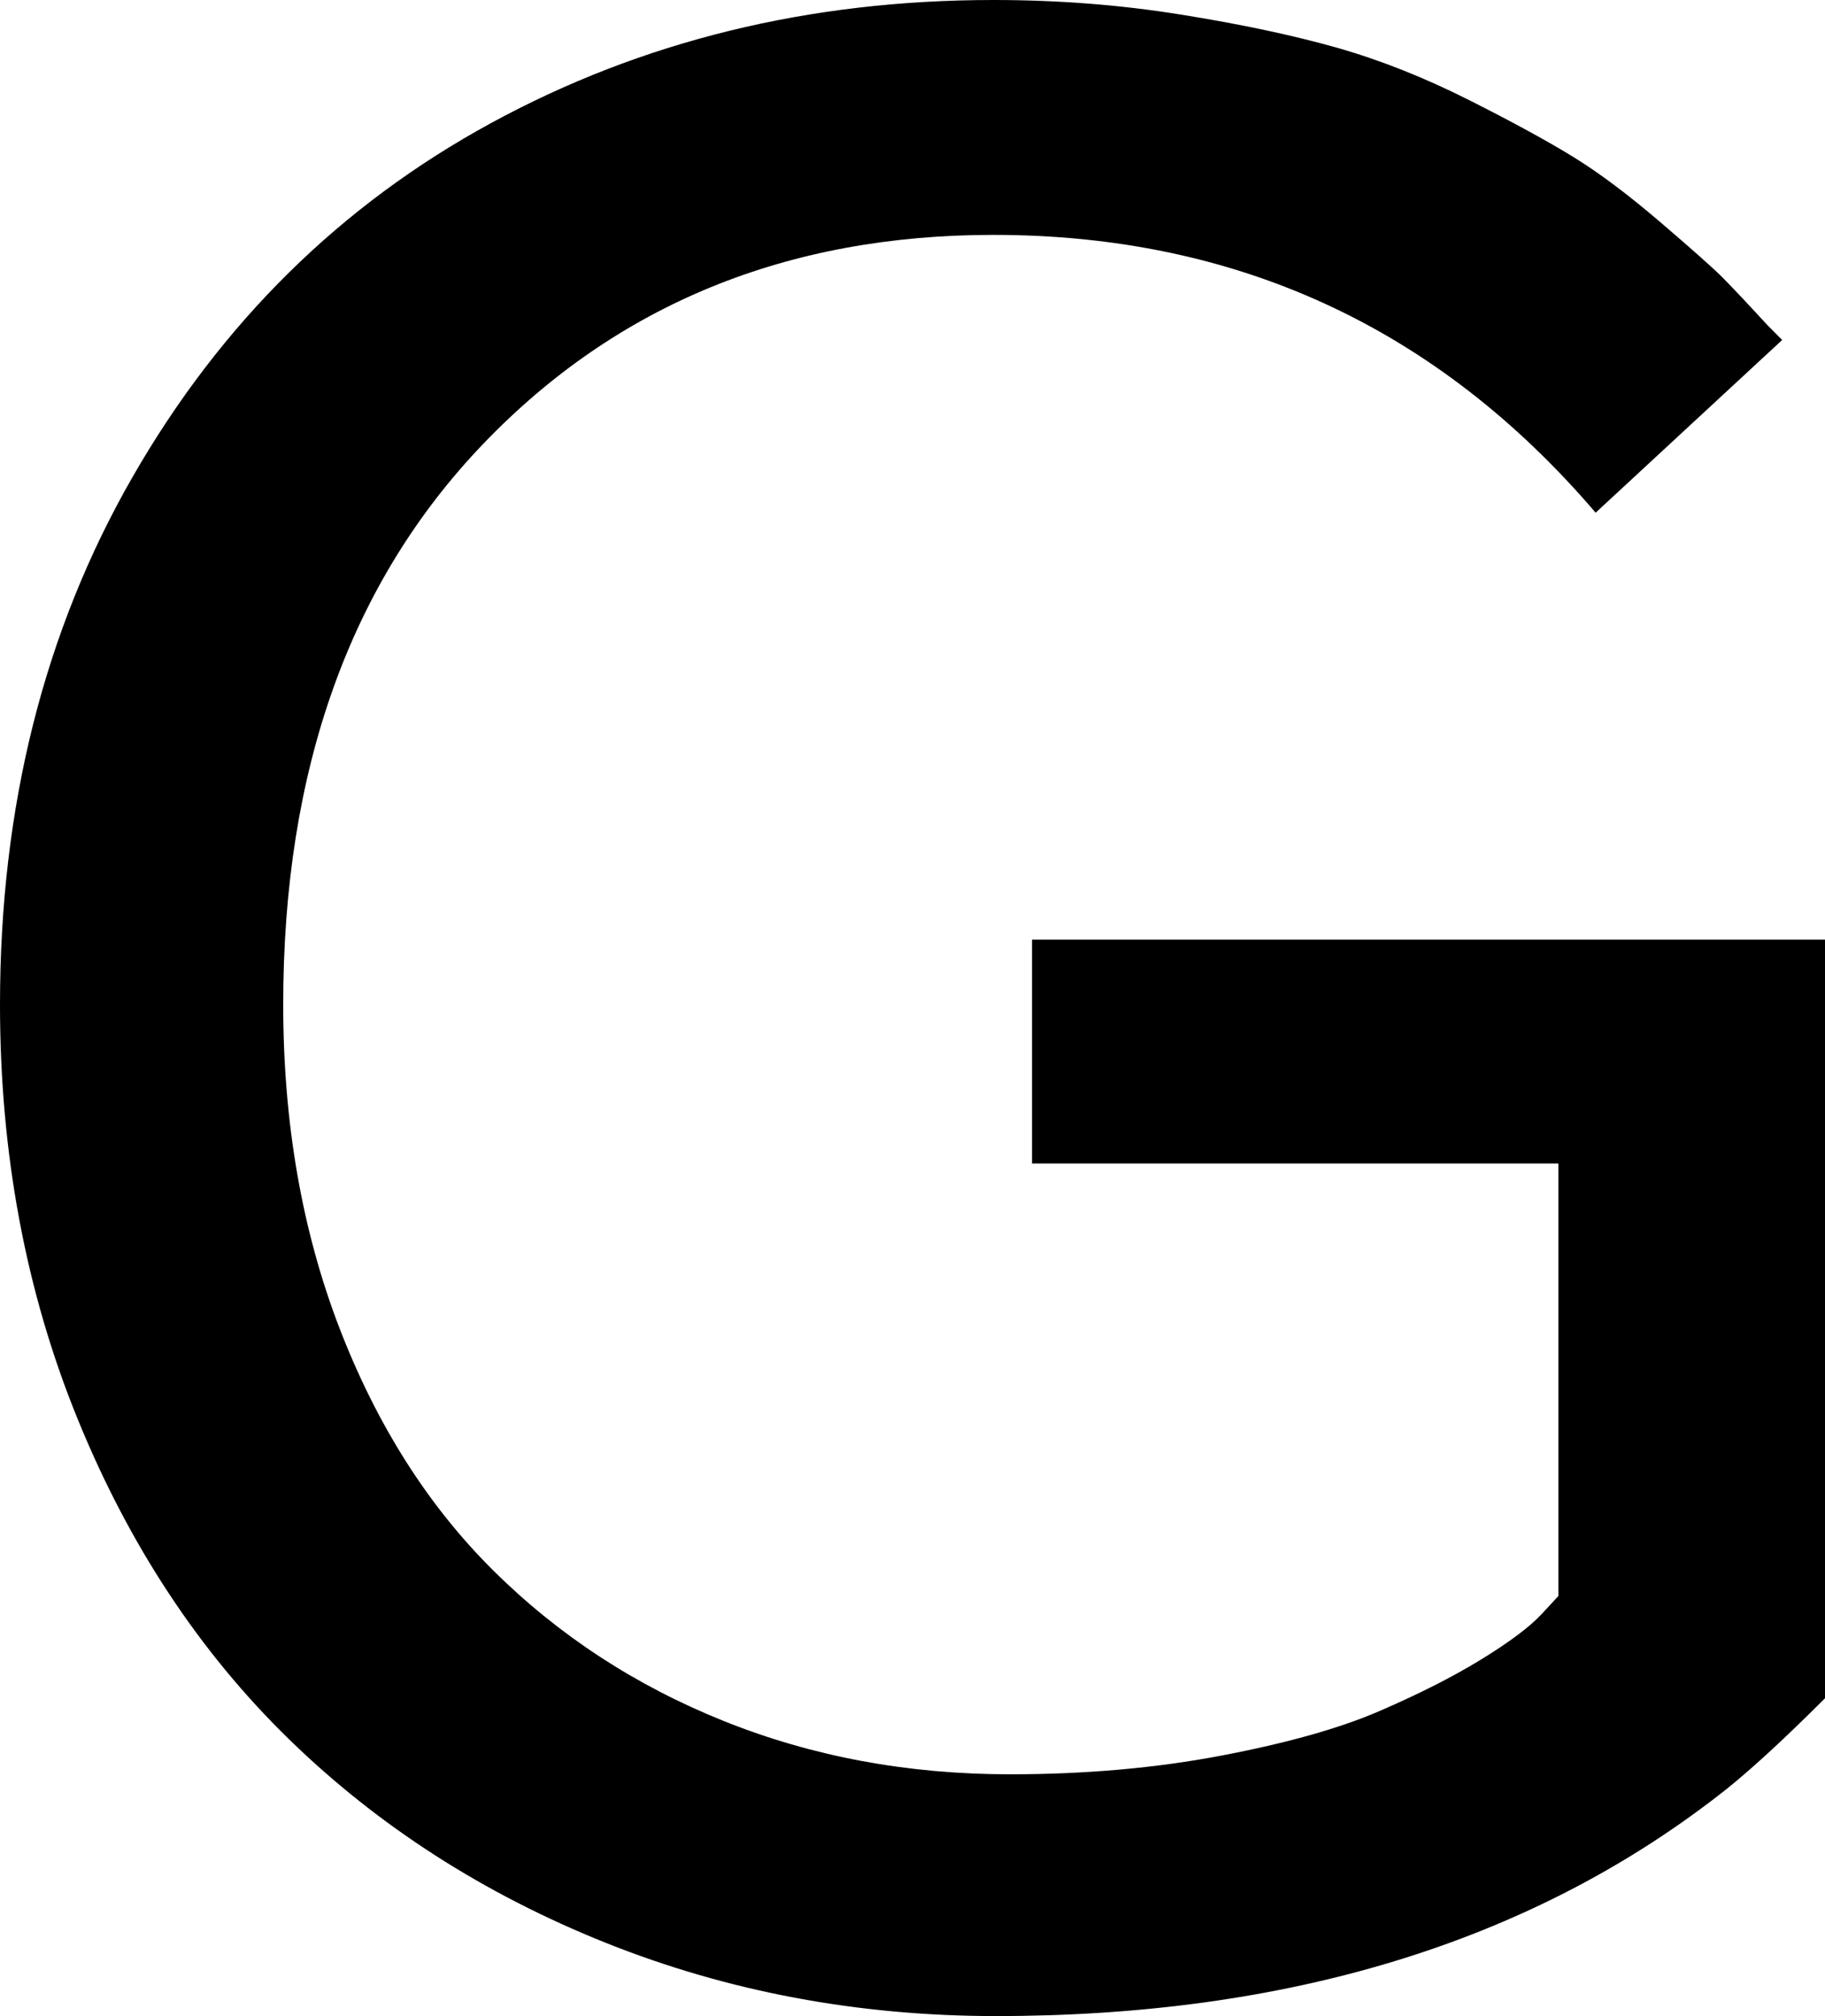 <svg width="19.351" height="21.372" viewBox="1.113 -42.378 19.351 21.372" xmlns="http://www.w3.org/2000/svg"><path d="M1.113 -31.729C1.113 -33.828 1.582 -35.693 2.52 -37.324C3.457 -38.955 4.724 -40.205 6.321 -41.074C7.917 -41.943 9.692 -42.378 11.646 -42.378C12.329 -42.378 12.991 -42.327 13.63 -42.224C14.27 -42.122 14.822 -42.004 15.286 -41.873C15.75 -41.741 16.218 -41.555 16.692 -41.316C17.166 -41.077 17.537 -40.874 17.805 -40.708C18.074 -40.542 18.376 -40.315 18.713 -40.027C19.05 -39.739 19.27 -39.543 19.373 -39.441C19.475 -39.338 19.634 -39.17 19.849 -38.936C19.927 -38.857 19.98 -38.804 20.01 -38.774L18.032 -36.943C16.353 -38.906 14.224 -39.888 11.646 -39.888C9.458 -39.888 7.656 -39.15 6.24 -37.676C4.824 -36.201 4.116 -34.219 4.116 -31.729C4.116 -30.479 4.314 -29.338 4.709 -28.308C5.105 -27.278 5.649 -26.418 6.343 -25.73C7.036 -25.042 7.852 -24.509 8.789 -24.133C9.727 -23.757 10.737 -23.569 11.821 -23.569C12.622 -23.569 13.369 -23.635 14.062 -23.767C14.756 -23.899 15.312 -24.055 15.732 -24.236C16.152 -24.417 16.514 -24.6 16.816 -24.785C17.119 -24.971 17.334 -25.132 17.461 -25.269L17.637 -25.459L17.637 -30.044L12.056 -30.044L12.056 -32.417L20.464 -32.417L20.464 -24.375C19.985 -23.896 19.604 -23.55 19.321 -23.335C17.31 -21.782 14.761 -21.006 11.675 -21.006C10.21 -21.006 8.831 -21.265 7.537 -21.782C6.243 -22.3 5.122 -23.02 4.175 -23.943C3.228 -24.866 2.48 -25.999 1.934 -27.341C1.387 -28.684 1.113 -30.146 1.113 -31.729ZM1.113 -31.729"></path></svg>
